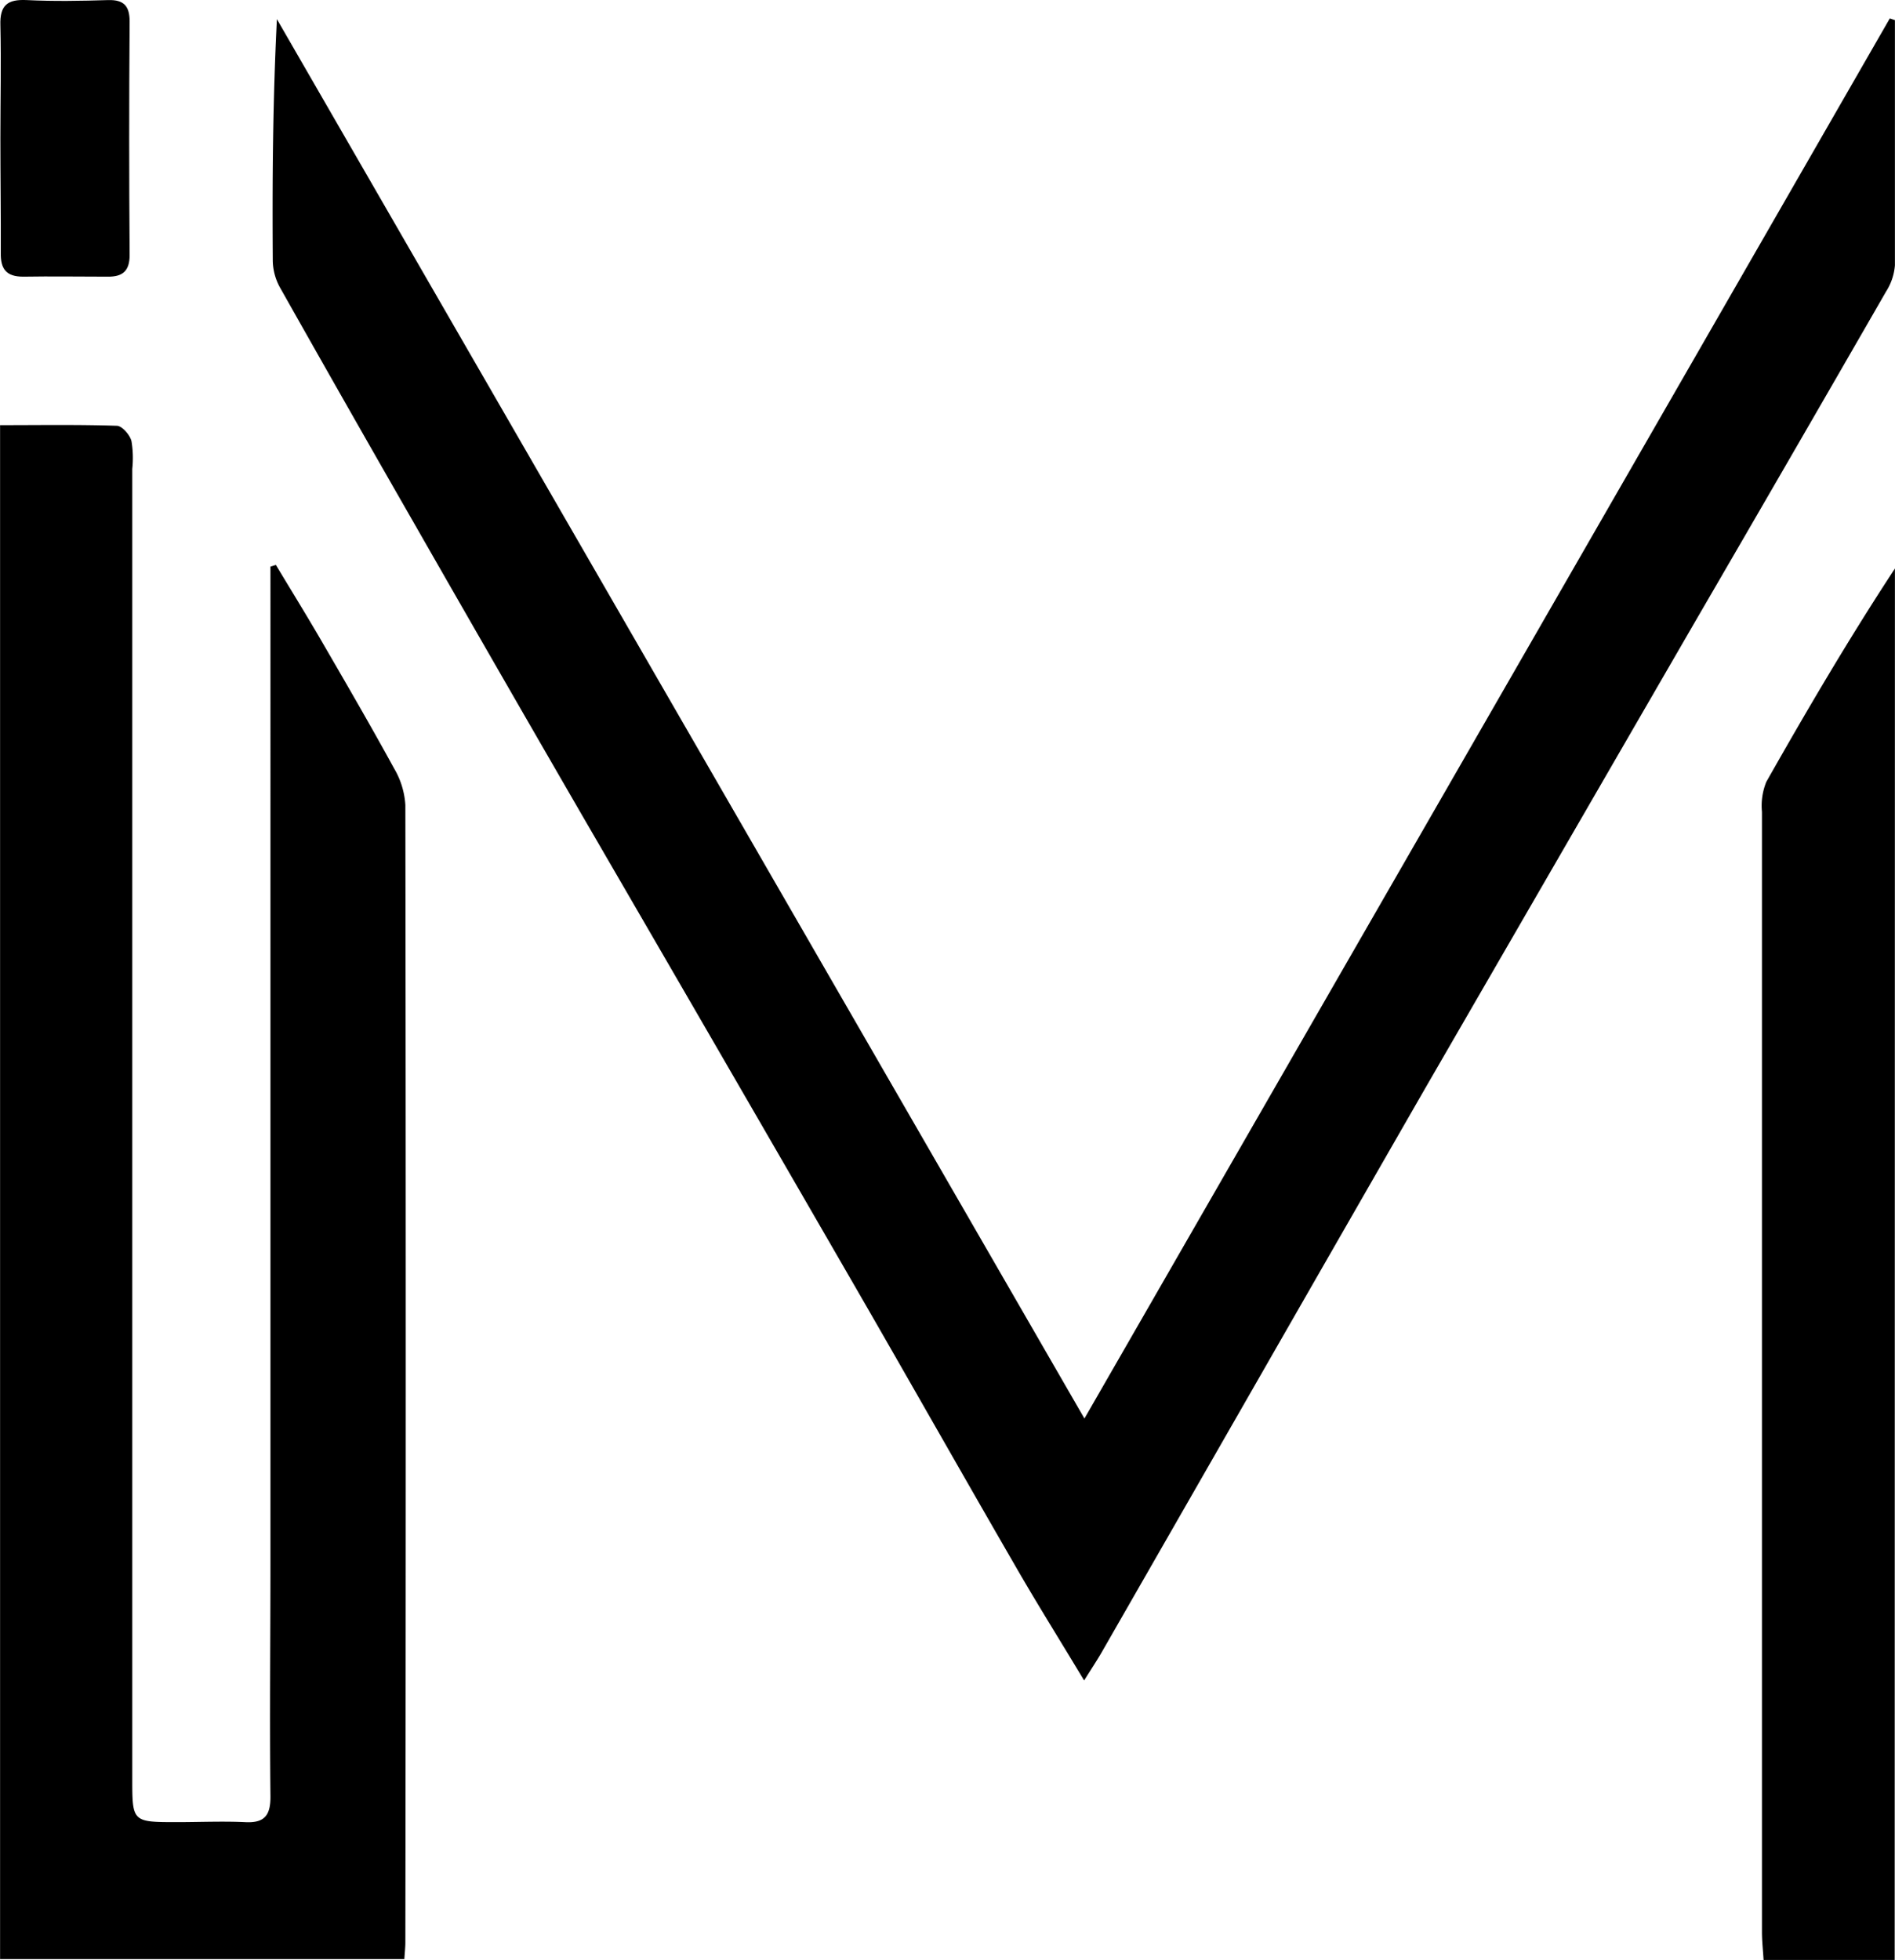 <svg id="Livello_1" data-name="Livello 1" xmlns="http://www.w3.org/2000/svg" viewBox="0 0 243.7 251.98"><path d="M1056.3,313.93c0,10.5,0,21,0,31.52a7.35,7.35,0,0,1-1.13,3.36q-12.3,21.36-24.68,42.65-17.33,29.94-34.65,59.89-11,19.14-22,38.33-9.81,17.11-19.64,34.24c-.59,1-1.25,2-2.17,3.47-3-5-5.88-9.59-8.58-14.26-6.71-11.6-13.31-23.26-20-34.86q-17.85-30.9-35.77-61.75-11-19-21.87-38-8.65-15.07-17.19-30.21a7.36,7.36,0,0,1-.93-3.42c-.07-10.27,0-20.55.53-31.09L952.07,493.71c34.74-60.38,69.16-120.17,103.57-180Z" transform="translate(-812.61 -311.34)"/><path d="M812.62,563.21V366c5.14,0,10.07-.08,15,.08.68,0,1.66,1.14,1.89,1.93a13.12,13.12,0,0,1,.11,3.61V540c0,5.59,0,5.6,5.76,5.6,2.9,0,5.81-.13,8.71,0,2.56.15,3.33-.88,3.3-3.37-.11-10,0-20.08,0-30.12V384.18l.7-.21c1.9,3.16,3.84,6.3,5.7,9.49,3.21,5.53,6.43,11.06,9.5,16.67a10.48,10.48,0,0,1,1.45,4.71q.1,73.11,0,146.23c0,.6-.07,1.2-.13,2.14Z" transform="translate(-812.61 -311.34)"/><path d="M1056.27,563.32h-16.86c-.08-1.29-.21-2.45-.21-3.61q0-72,0-144a8.16,8.16,0,0,1,.56-3.85c5.23-9.23,10.6-18.38,16.54-27.43Z" transform="translate(-812.61 -311.34)"/><path d="M812.66,329.07c0-4.82.11-9.65,0-14.47-.09-2.6.92-3.37,3.39-3.25,3.49.17,7,.11,10.49,0,2-.05,2.75.77,2.74,2.78q-.11,15,0,30c0,2.05-.89,2.8-2.82,2.78-3.62,0-7.24-.06-10.86,0-2.21,0-2.93-1-2.89-3.08C812.73,339,812.66,334,812.66,329.07Z" transform="translate(-812.61 -311.34)"/></svg>